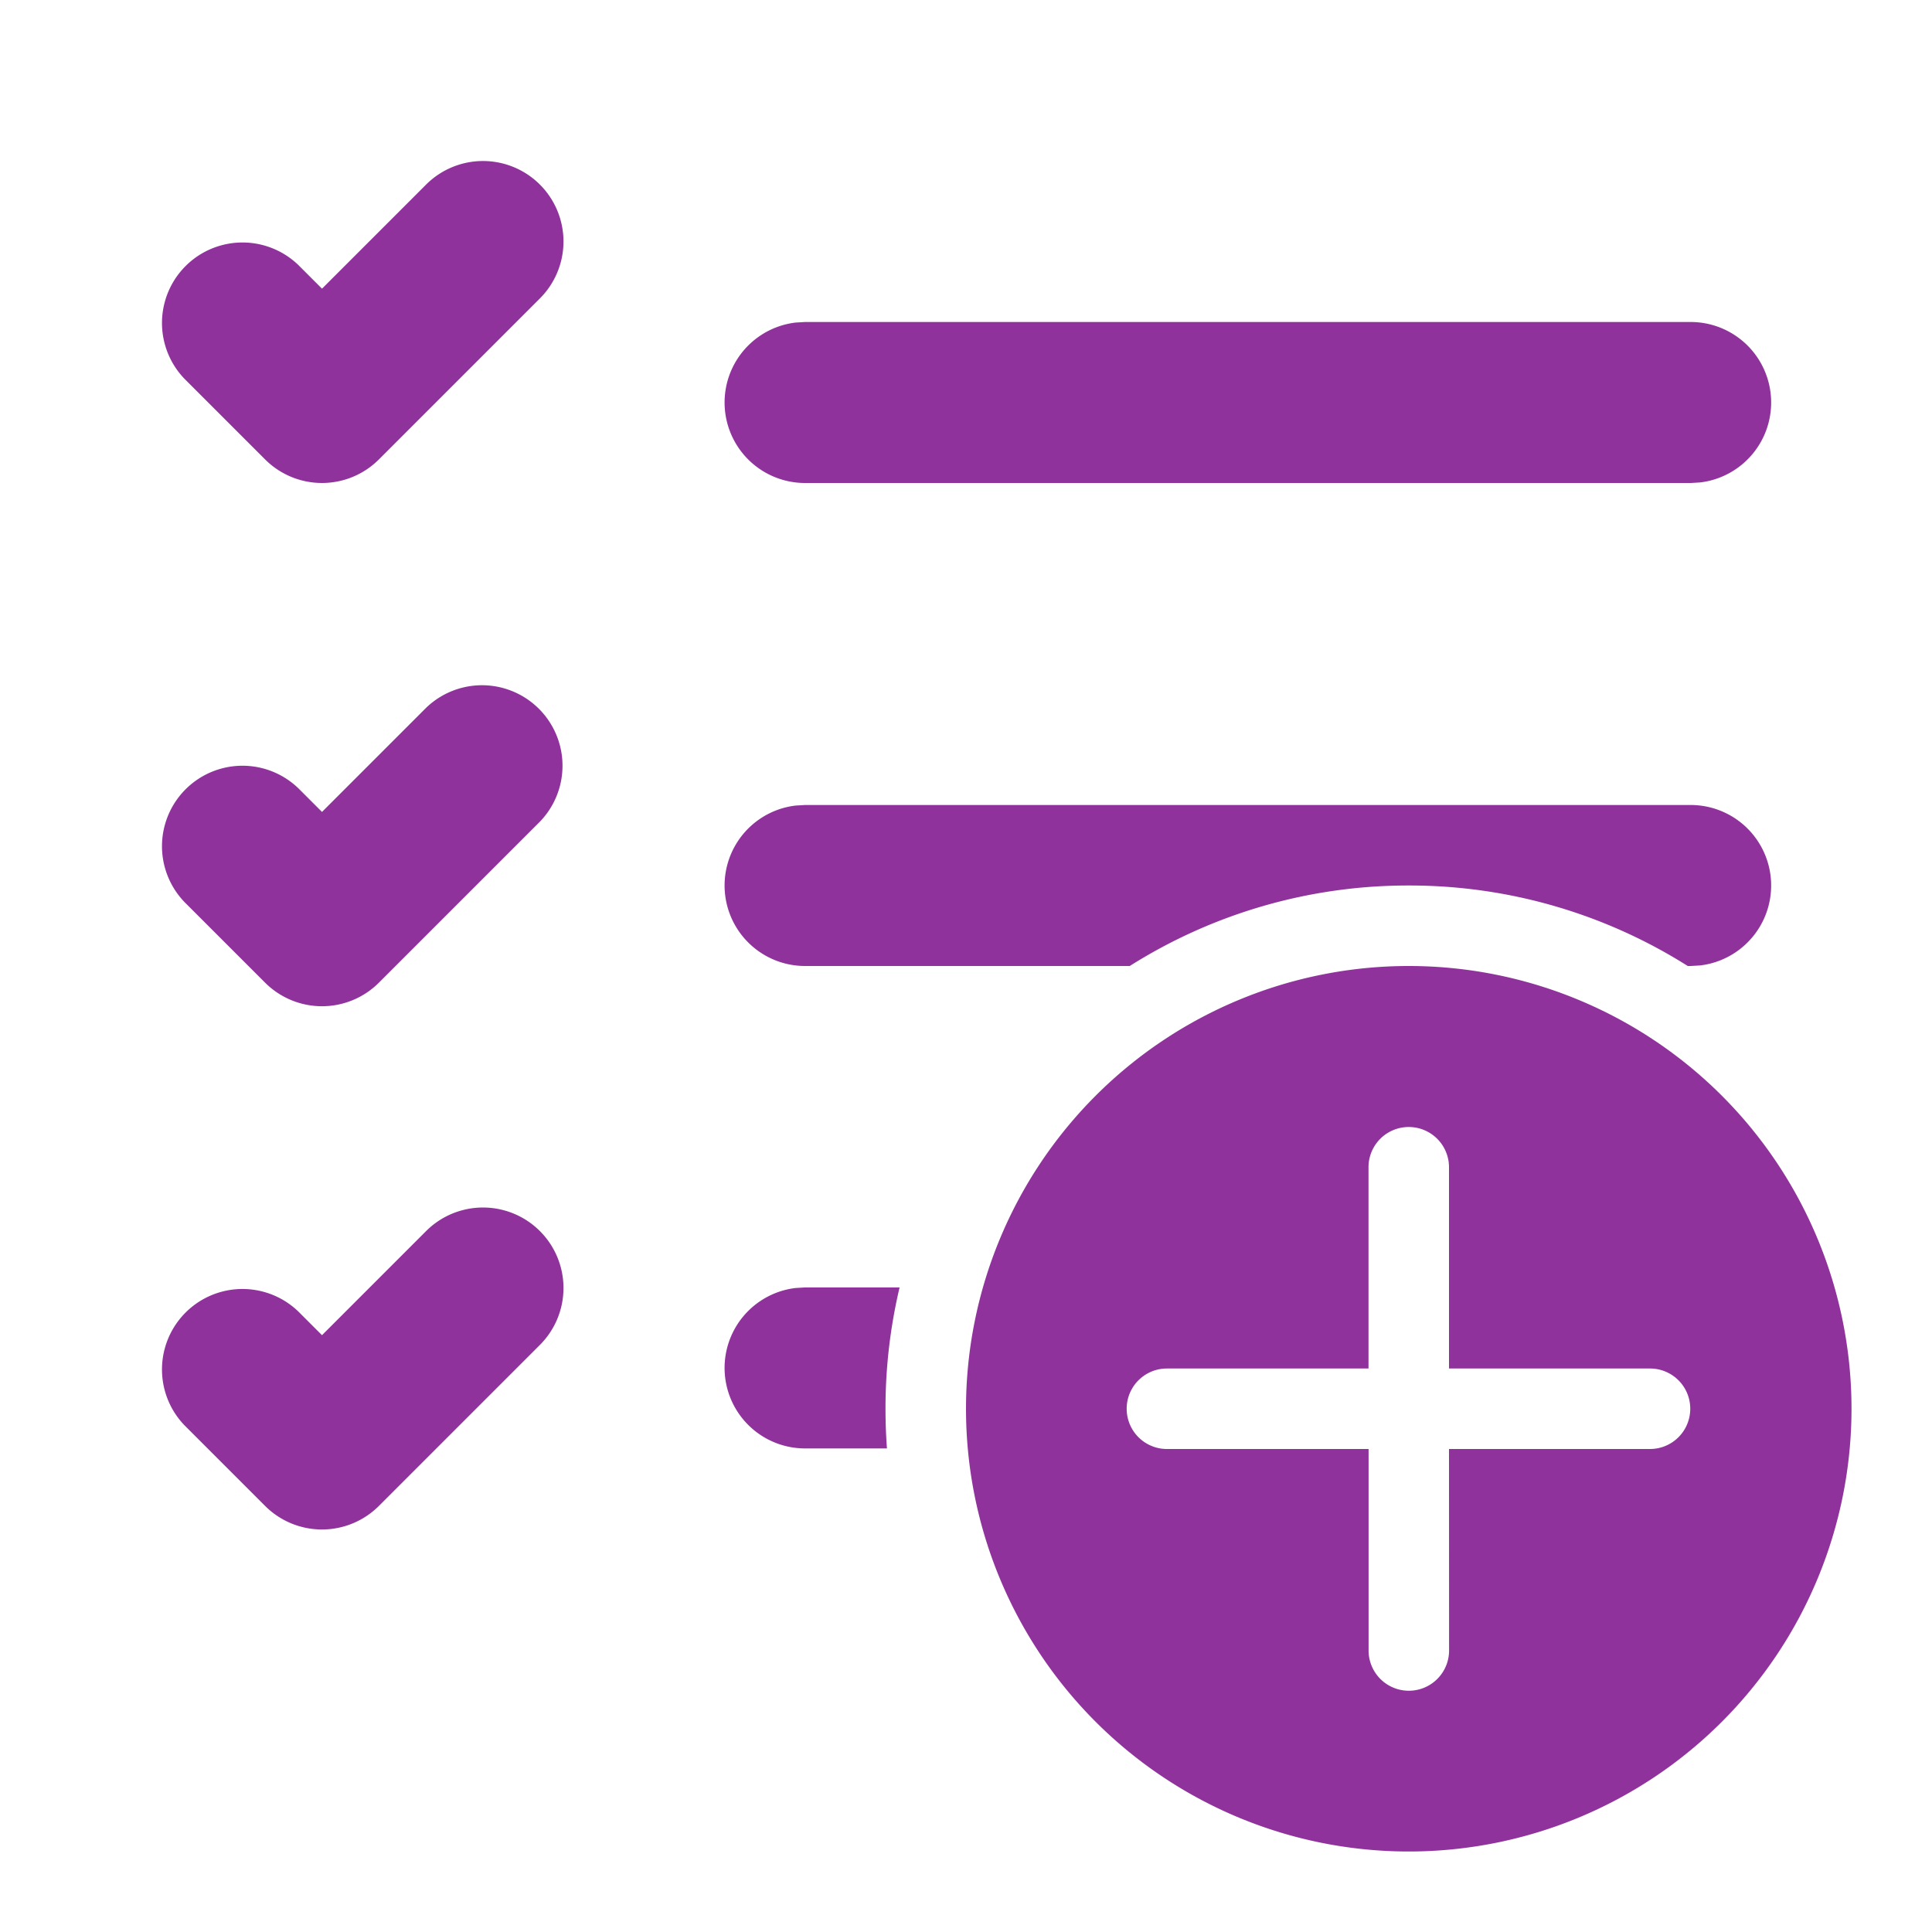 <svg fill="none" viewBox="0 0 24 24" xmlns="http://www.w3.org/2000/svg"><path d="M6.707 2.293a1 1 0 0 0-1.414 0L4 3.586l-.293-.293a1 1 0 0 0-1.414 1.414l1 1a1 1 0 0 0 1.414 0l2-2a1 1 0 0 0 0-1.414ZM11 17.5c0 .166.006.33.018.493H10A1 1 0 0 1 9.883 16l.117-.007h1.175A6.521 6.521 0 0 0 11 17.5Zm6.5-6.5a6.47 6.47 0 0 1 3.466 1h.038l.116-.007A1 1 0 0 0 21.005 10H10l-.117.007A1 1 0 0 0 10 12h4.034a6.47 6.47 0 0 1 3.466-1Zm3.504-7H10l-.117.007A1 1 0 0 0 10 6h11.004l.116-.007A1 1 0 0 0 21.005 4ZM6.707 15.293a1 1 0 0 0-1.414 0L4 16.586l-.293-.293a1 1 0 0 0-1.414 1.414l1 1a1 1 0 0 0 1.414 0l2-2a1 1 0 0 0 0-1.414Zm-1.414-6.5a1 1 0 0 1 1.414 1.414l-2 2a1 1 0 0 1-1.414 0l-1-1a1 1 0 0 1 1.414-1.414l.293.293 1.293-1.293ZM23 17.5a5.5 5.5 0 1 0-11 0 5.5 5.5 0 0 0 11 0Zm-5 .5.001 2.503a.5.5 0 1 1-1 0V18h-2.505a.5.5 0 0 1 0-1H17v-2.5a.5.5 0 1 1 1 0V17h2.497a.5.5 0 0 1 0 1H18Z" fill="#90329c" class="fill-212121"></path></svg>